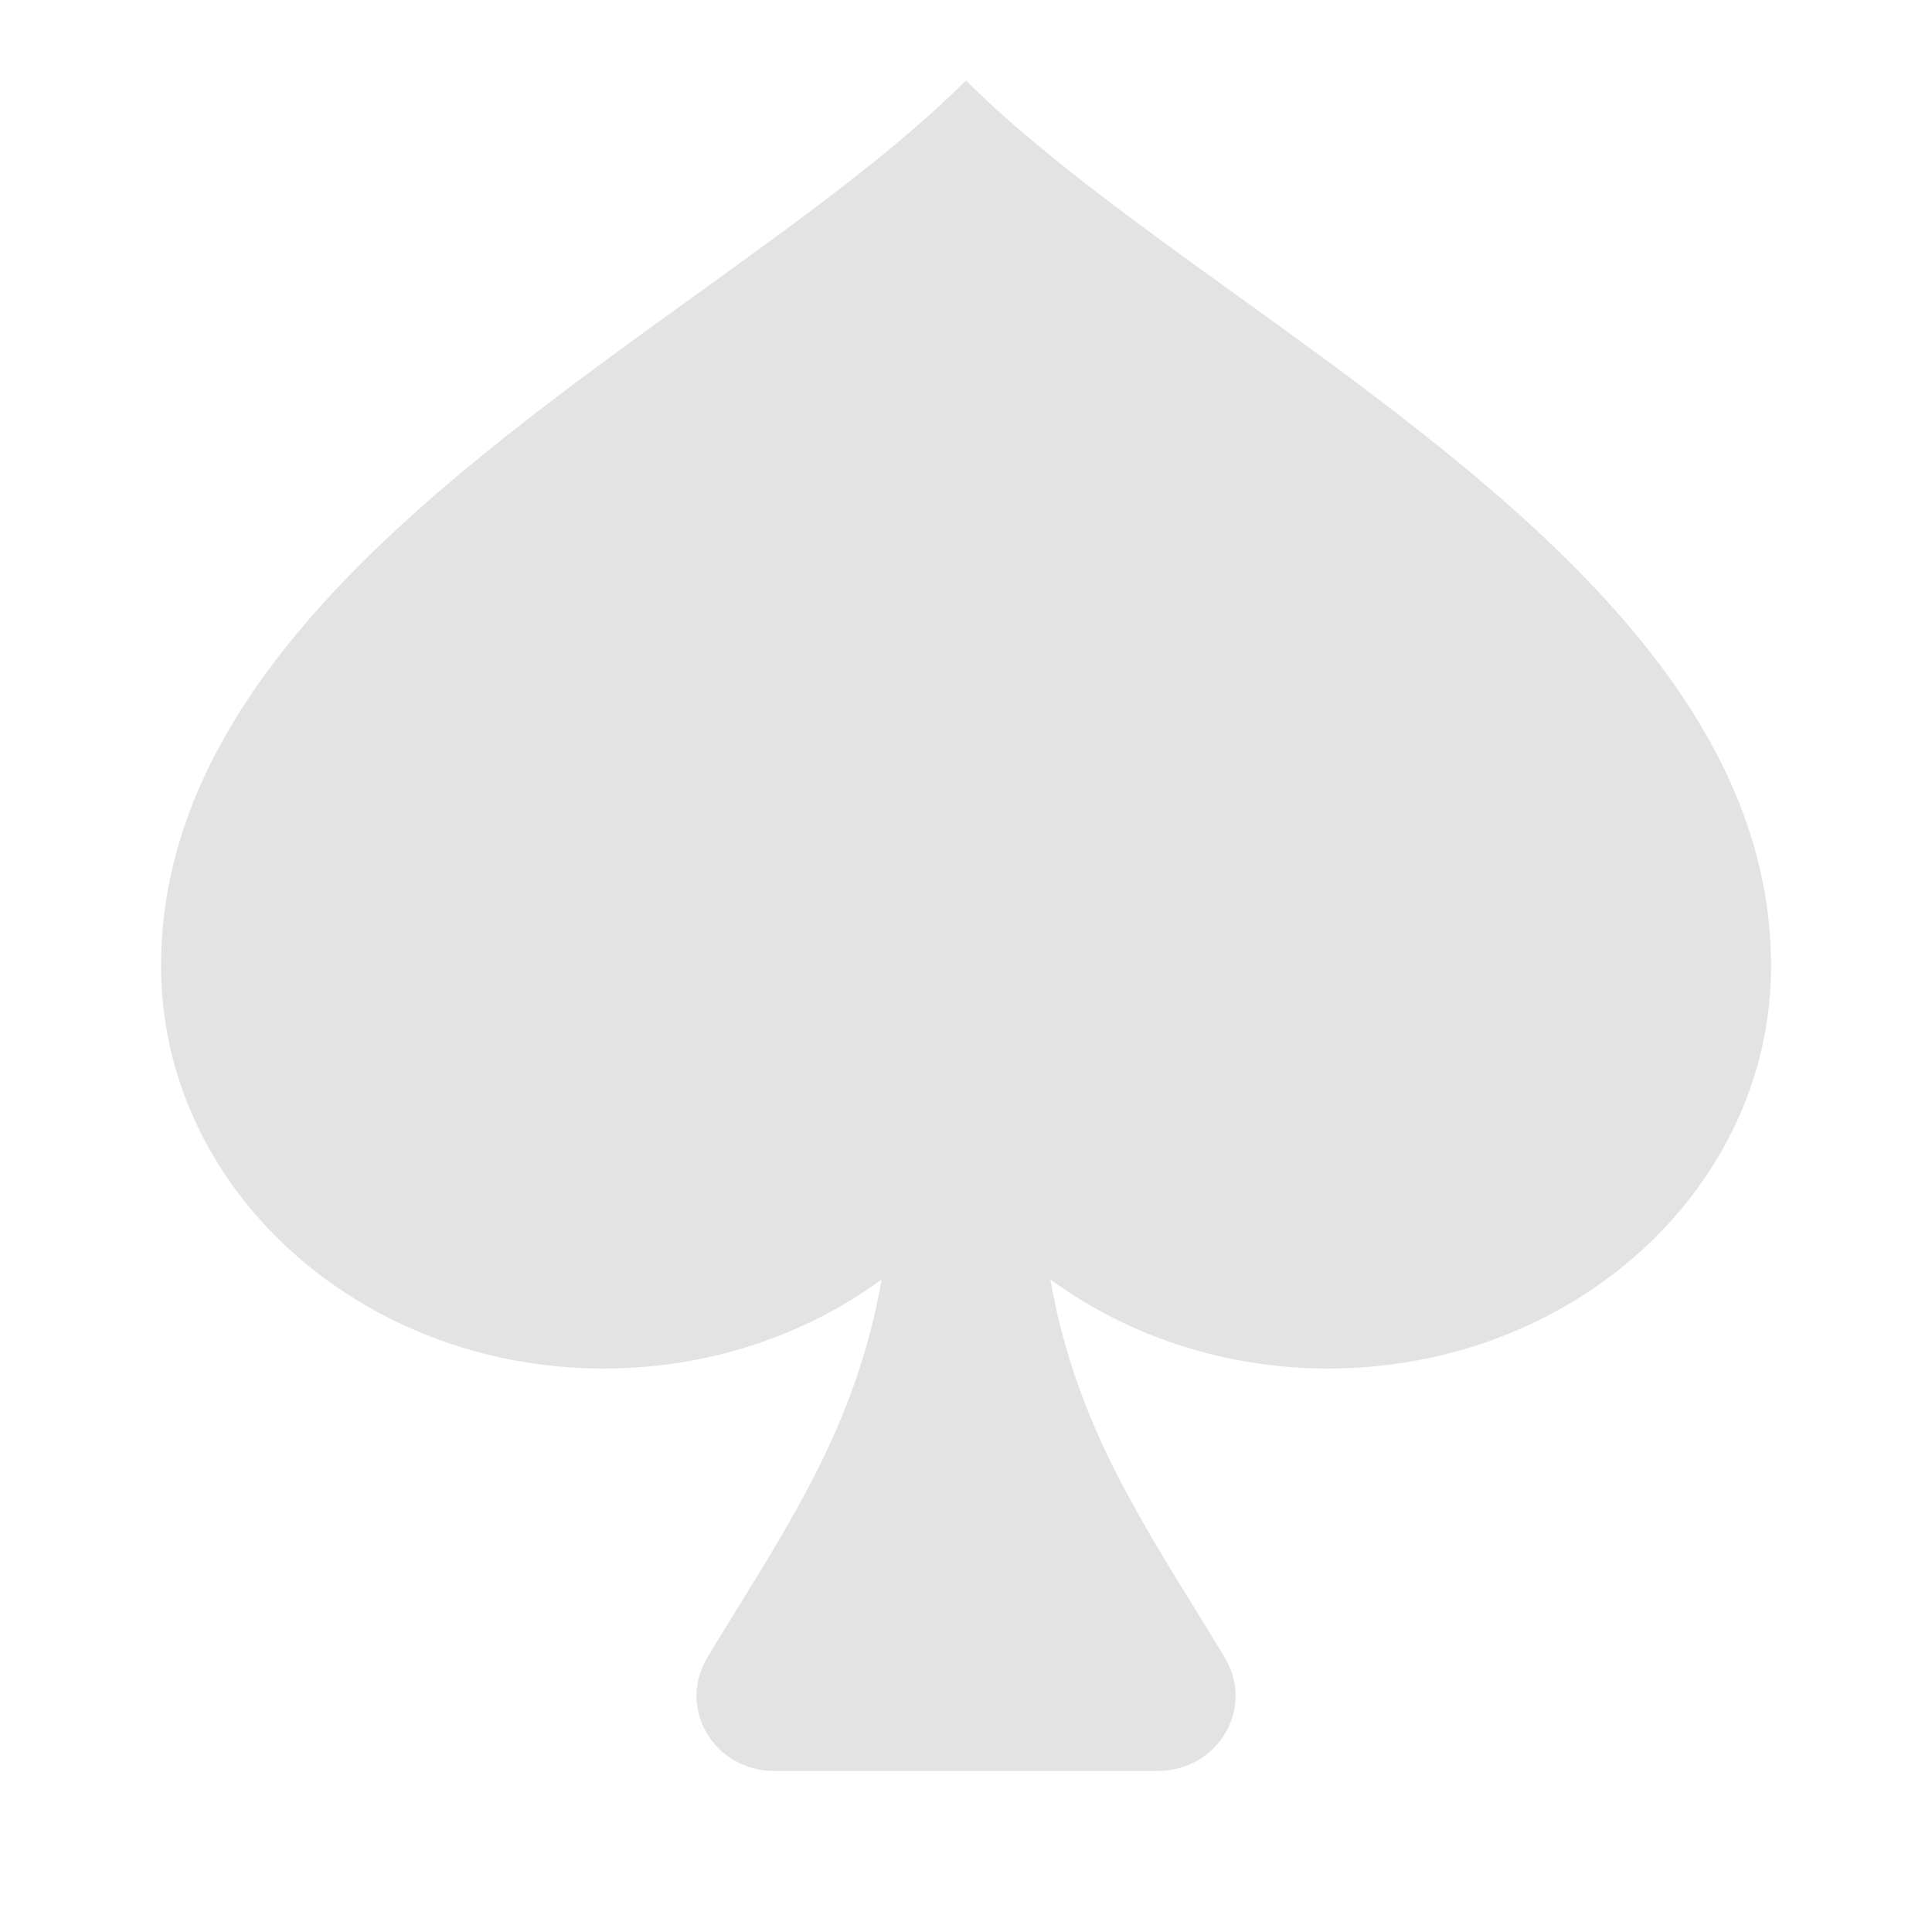 <svg width="20" height="20" viewBox="0 0 20 20" fill="none" xmlns="http://www.w3.org/2000/svg">
<path d="M9.126 13.245C8.34 13.821 7.34 14.167 6.25 14.167C3.719 14.167 1.667 12.301 1.667 10C1.667 7.043 4.604 4.926 7.204 3.052C8.267 2.285 9.274 1.559 10 0.833C10.726 1.559 11.733 2.285 12.797 3.052C15.396 4.926 18.334 7.043 18.334 10C18.334 12.301 16.282 14.167 13.75 14.167C12.661 14.167 11.661 13.821 10.874 13.245C11.111 14.616 11.715 15.594 12.37 16.654C12.471 16.819 12.574 16.985 12.677 17.156C12.997 17.686 12.605 18.333 11.985 18.333H8.015C7.396 18.333 7.004 17.686 7.324 17.156C7.427 16.985 7.529 16.819 7.631 16.654C8.286 15.594 8.889 14.616 9.126 13.245Z" fill="#E3E3E3"/>
</svg>
